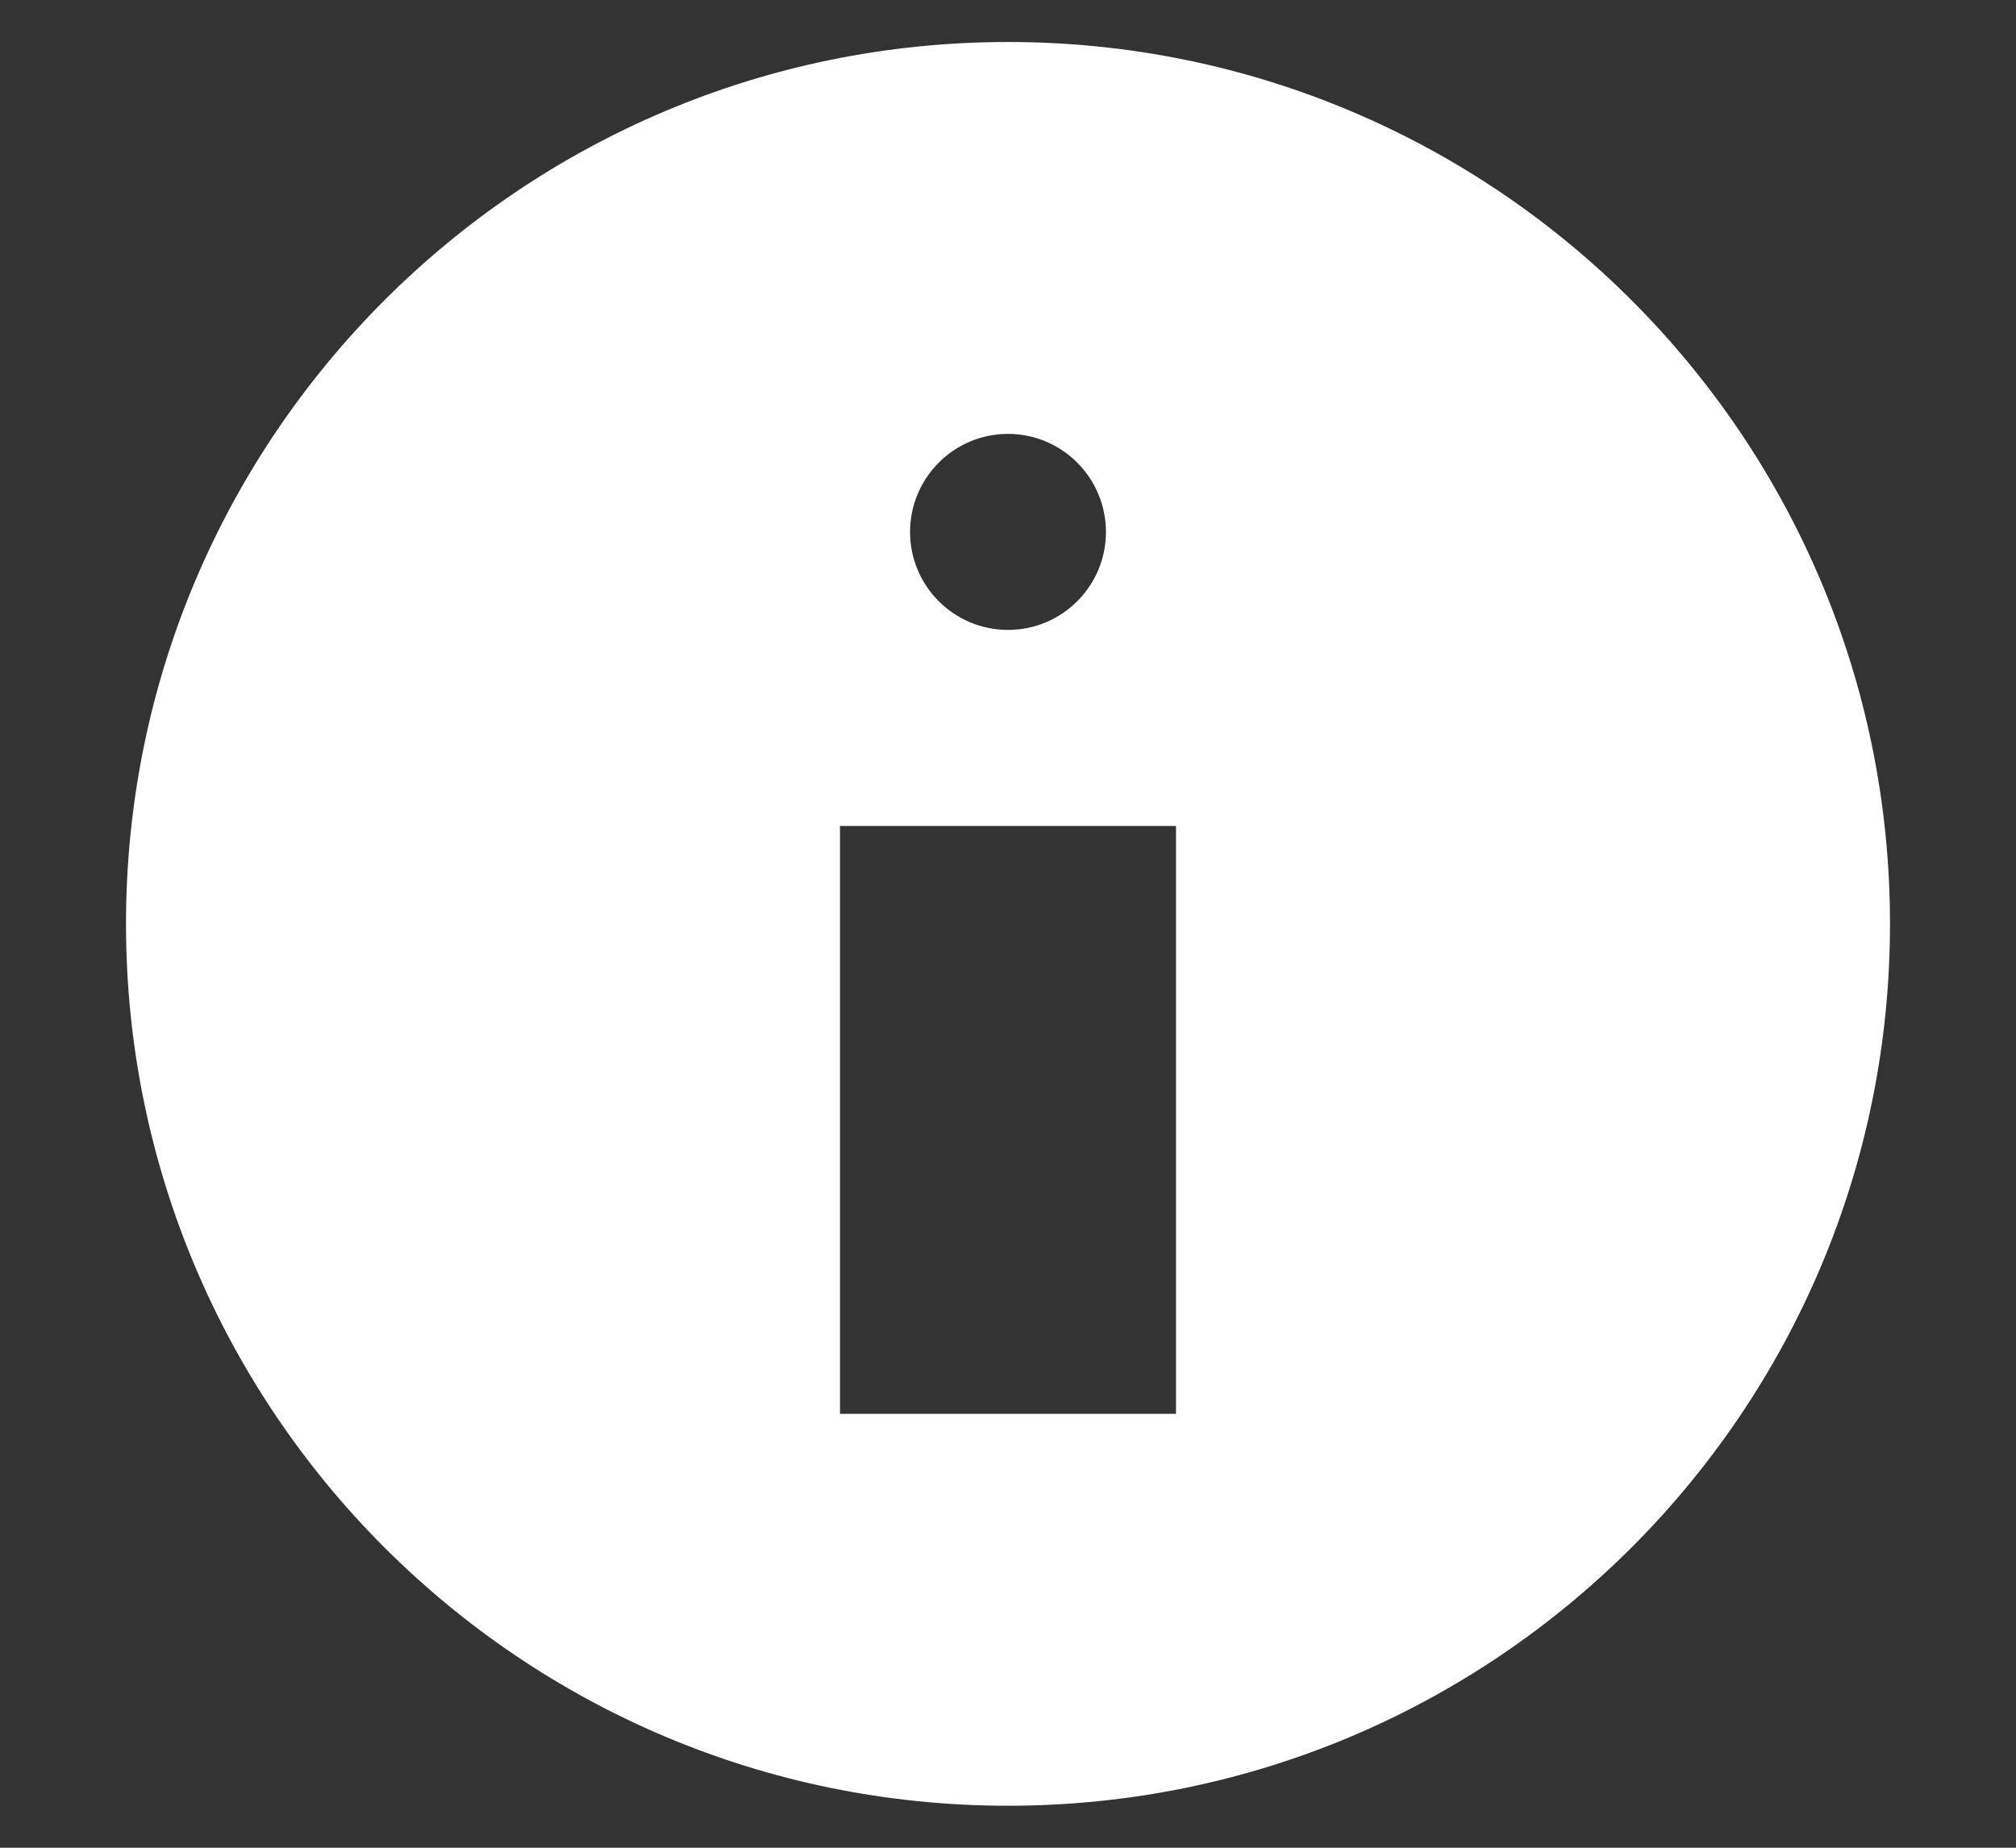 <svg width="12" height="11" viewBox="0 0 12 11" fill="none" xmlns="http://www.w3.org/2000/svg">
<rect x="0" y="0" width="12" height="11" fill="#333333" stroke="none"/>
<path fill-rule="evenodd" clip-rule="evenodd" d="M11.25 5.5C11.25 8.399 8.899 10.75 6 10.75C3.101 10.75 0.75 8.399 0.75 5.5C0.75 2.601 3.101 0.25 6 0.25C8.899 0.25 11.25 2.601 11.25 5.5ZM6.583 3.167C6.583 3.489 6.322 3.75 6 3.75C5.678 3.75 5.417 3.489 5.417 3.167C5.417 2.845 5.678 2.583 6 2.583C6.322 2.583 6.583 2.845 6.583 3.167ZM7 8.417V4.917H5V8.417H7Z" fill="white"/>
</svg>
